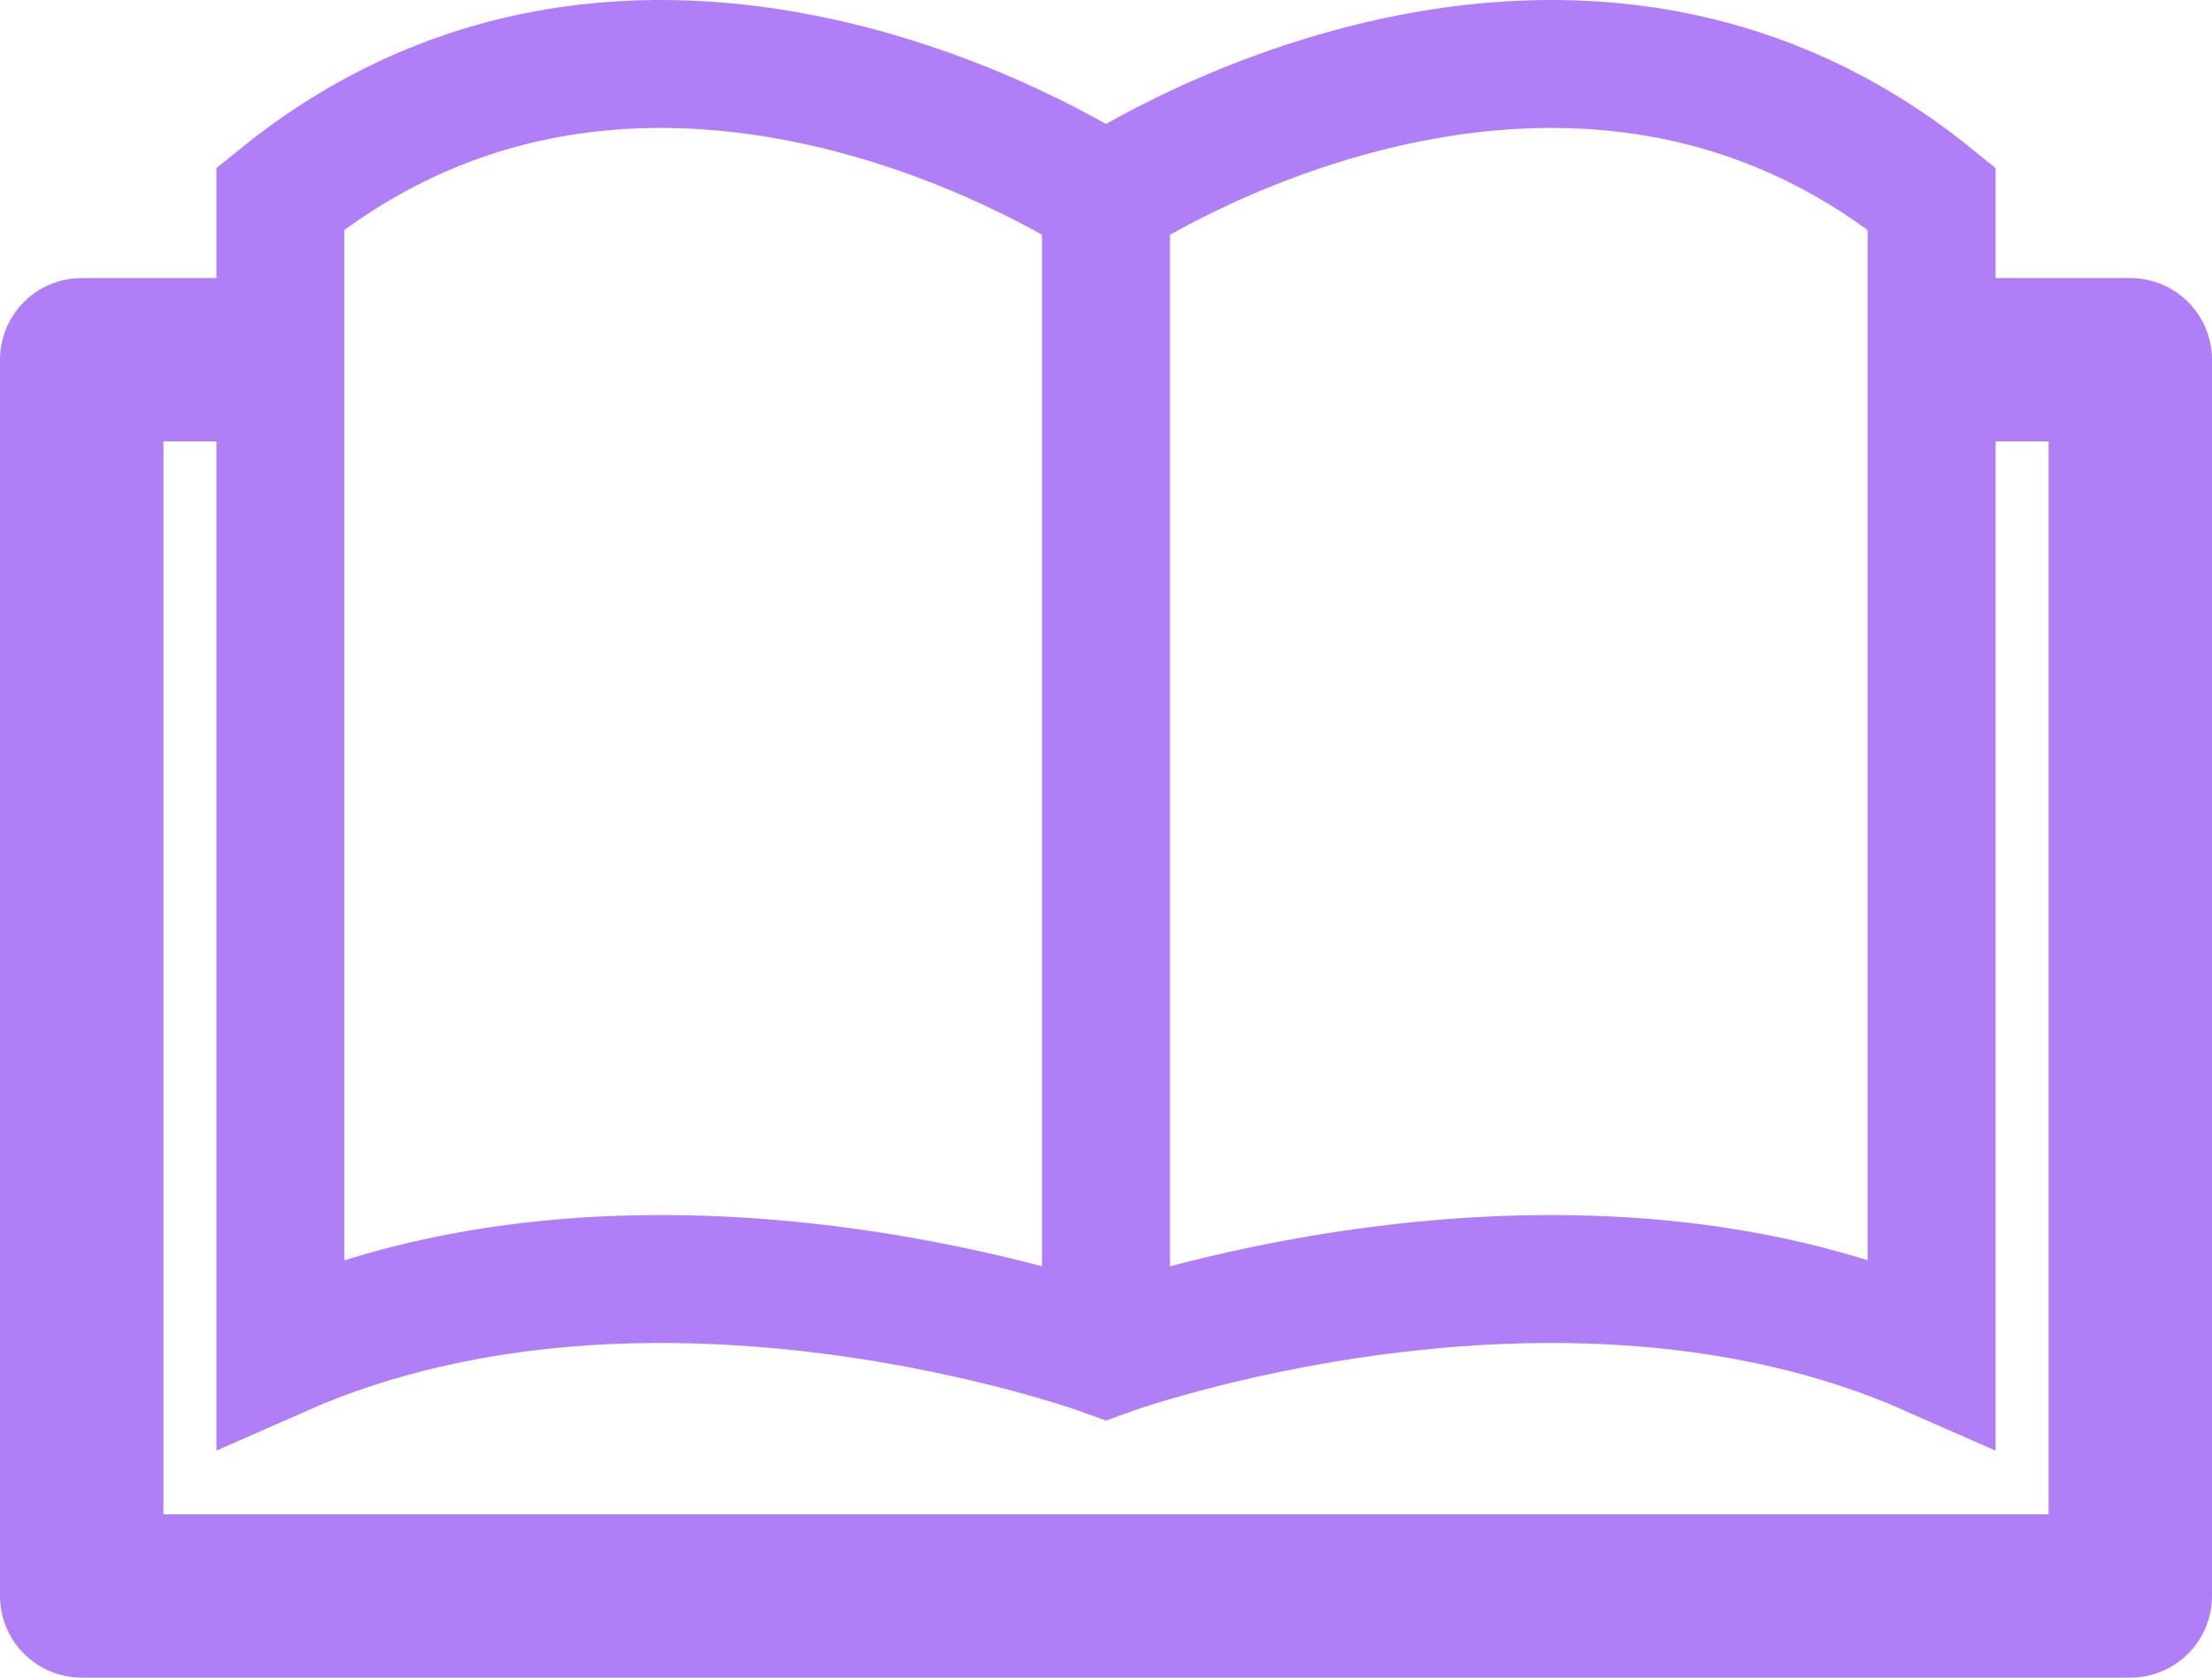 <svg xmlns="http://www.w3.org/2000/svg" viewBox="0 0 128.6 97.56"><defs><style>.cls-1,.cls-2{fill:none;stroke:#b07ff7;}.cls-1{stroke-linejoin:round;stroke-width:9.5px;}.cls-2{stroke-linecap:round;stroke-miterlimit:10;stroke-width:7.44px;}</style></defs><g id="Layer_2" data-name="Layer 2"><g id="Layer_1-2" data-name="Layer 1"><polyline class="cls-1" points="112.33 20.92 123.85 20.92 123.85 92.81 4.75 92.81 4.75 20.92 16.27 20.92"/><path class="cls-2" d="M64.3,11.55s-26.26-17.62-48,0v67.1c21.77-9.61,48,0,48,0s26.26-9.61,48,0V11.55C90.56-6.07,64.3,11.55,64.3,11.55Z"/><line class="cls-2" x1="64.3" y1="11.55" x2="64.3" y2="78.65"/></g></g></svg>
